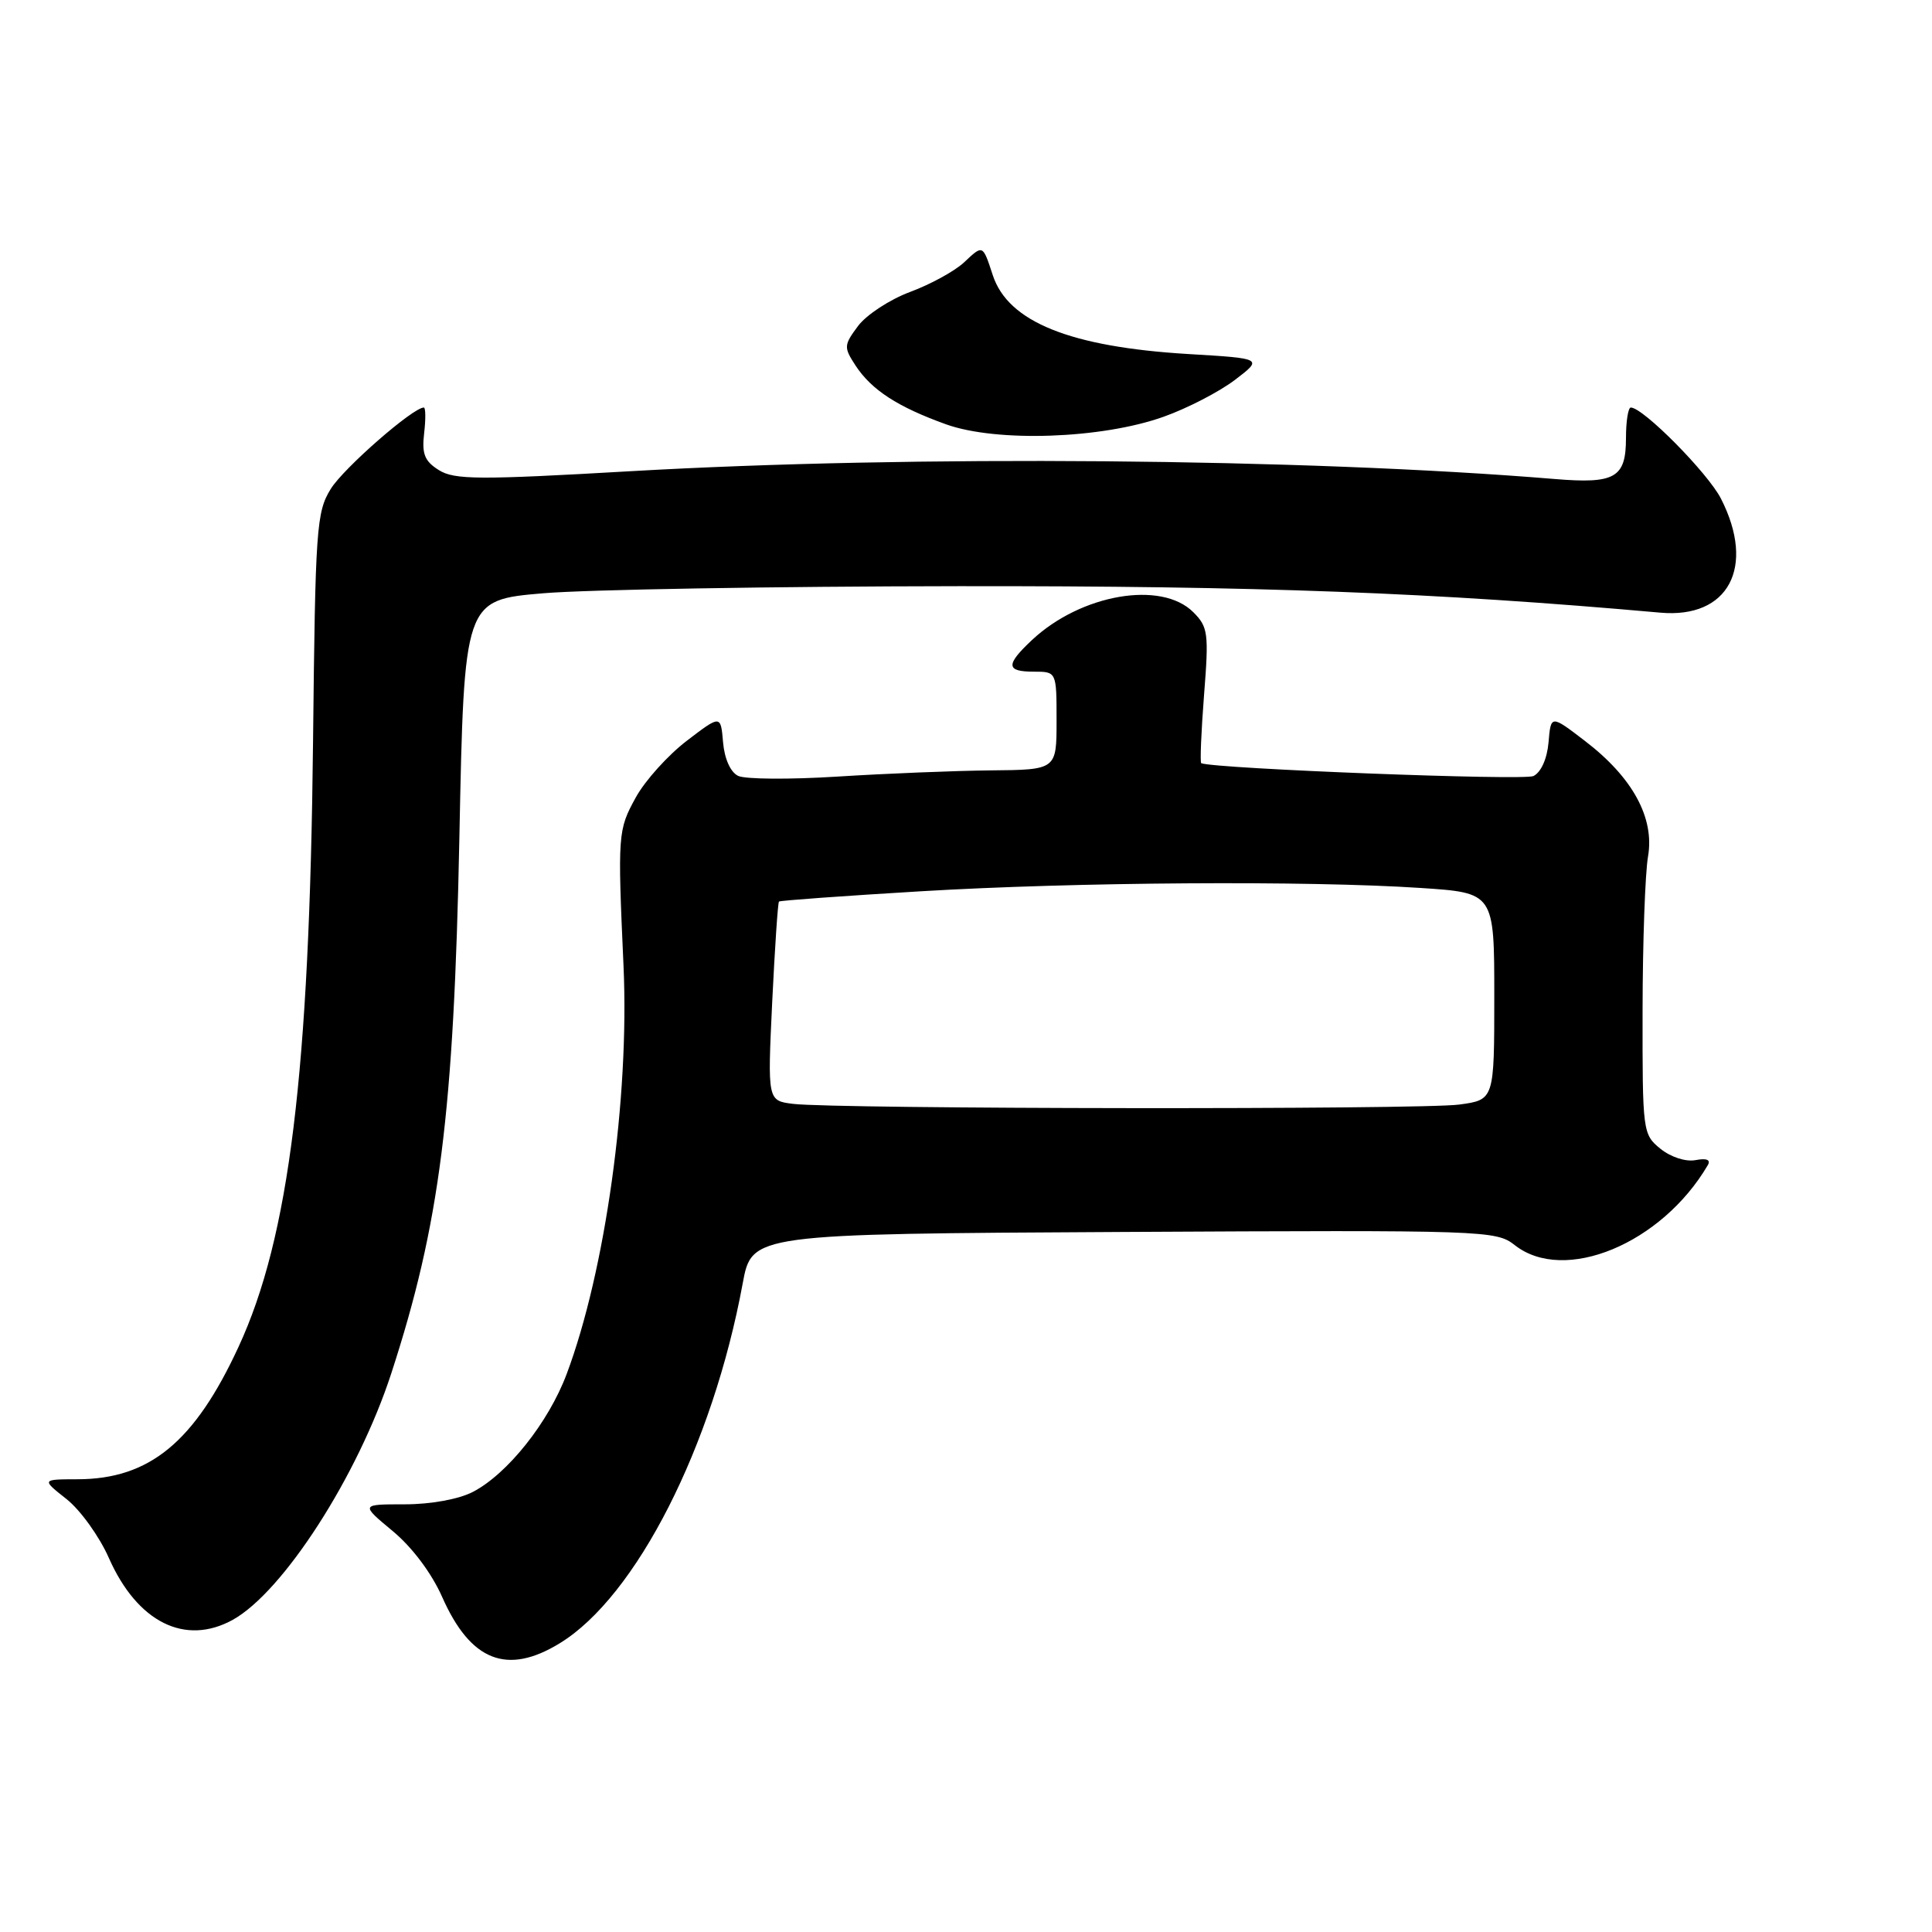 <?xml version="1.0" encoding="UTF-8" standalone="no"?>
<!DOCTYPE svg PUBLIC "-//W3C//DTD SVG 1.1//EN" "http://www.w3.org/Graphics/SVG/1.1/DTD/svg11.dtd" >
<svg xmlns="http://www.w3.org/2000/svg" xmlns:xlink="http://www.w3.org/1999/xlink" version="1.1" viewBox="0 0 256 256">
 <g >
 <path fill="currentColor"
d=" M 74.17 217.74 C 84.30 211.55 94.43 191.63 98.41 170.07 C 99.62 163.50 99.62 163.50 148.89 163.24 C 196.93 162.99 198.22 163.03 200.72 164.99 C 207.28 170.15 220.18 164.81 226.29 154.39 C 226.71 153.68 226.14 153.44 224.68 153.72 C 223.37 153.97 221.40 153.33 220.02 152.22 C 217.67 150.31 217.63 149.98 217.65 133.89 C 217.66 124.88 217.99 115.70 218.37 113.50 C 219.26 108.37 216.33 103.00 209.99 98.16 C 205.50 94.72 205.50 94.72 205.19 98.36 C 205.00 100.54 204.20 102.33 203.19 102.83 C 201.93 103.45 161.10 101.87 159.17 101.13 C 159.00 101.06 159.16 97.00 159.54 92.12 C 160.19 83.90 160.08 83.08 158.12 81.12 C 153.89 76.89 143.25 78.72 136.75 84.80 C 133.23 88.10 133.28 89.00 137.00 89.00 C 140.00 89.00 140.00 89.00 140.00 95.50 C 140.00 102.00 140.00 102.00 131.25 102.08 C 126.44 102.13 117.33 102.50 111.00 102.90 C 104.67 103.30 98.74 103.26 97.81 102.81 C 96.79 102.32 96.00 100.55 95.81 98.36 C 95.50 94.72 95.50 94.72 91.00 98.16 C 88.53 100.05 85.49 103.41 84.26 105.64 C 81.87 109.97 81.83 110.47 82.62 128.00 C 83.41 145.48 80.21 168.43 75.08 182.08 C 72.68 188.48 67.24 195.31 62.65 197.69 C 60.79 198.65 57.10 199.33 53.64 199.33 C 47.77 199.33 47.77 199.33 52.03 202.87 C 54.61 205.01 57.20 208.46 58.59 211.61 C 62.35 220.11 67.19 222.02 74.17 217.74 Z  M 30.85 214.63 C 37.54 210.91 47.42 195.56 51.84 182.00 C 58.28 162.22 60.14 147.58 60.87 111.00 C 61.50 79.50 61.50 79.50 72.00 78.61 C 77.78 78.12 102.52 77.70 127.00 77.67 C 166.70 77.63 190.06 78.51 220.00 81.18 C 229.03 81.99 232.67 75.15 228.04 66.08 C 226.30 62.67 217.72 54.00 216.09 54.00 C 215.74 54.00 215.45 55.82 215.45 58.05 C 215.45 63.31 214.01 64.14 206.00 63.47 C 172.78 60.73 120.82 60.29 83.50 62.44 C 63.42 63.60 60.20 63.58 58.15 62.29 C 56.26 61.11 55.88 60.15 56.20 57.41 C 56.42 55.54 56.40 54.00 56.16 54.00 C 54.72 54.00 45.53 62.03 43.83 64.78 C 41.93 67.85 41.78 69.96 41.48 98.28 C 41.01 142.20 38.34 163.91 31.61 178.46 C 25.78 191.08 19.81 195.99 10.28 196.01 C 5.50 196.02 5.50 196.02 8.82 198.64 C 10.64 200.08 13.17 203.59 14.43 206.45 C 18.20 214.97 24.54 218.12 30.85 214.63 Z  M 154.19 55.22 C 157.32 54.11 161.56 51.91 163.62 50.35 C 167.36 47.50 167.36 47.50 157.43 46.91 C 141.80 45.97 133.58 42.65 131.55 36.47 C 130.21 32.38 130.26 32.40 127.75 34.76 C 126.51 35.92 123.30 37.68 120.60 38.68 C 117.91 39.68 114.81 41.71 113.70 43.19 C 111.80 45.74 111.79 46.02 113.36 48.43 C 115.49 51.68 118.95 53.92 125.37 56.23 C 132.08 58.63 146.00 58.15 154.19 55.22 Z  M 105.10 146.27 C 101.70 145.85 101.70 145.85 102.32 132.78 C 102.67 125.60 103.07 119.60 103.22 119.46 C 103.38 119.32 111.83 118.71 122.00 118.10 C 142.54 116.87 173.29 116.67 188.25 117.66 C 198.00 118.30 198.00 118.30 198.00 132.01 C 198.00 145.73 198.00 145.73 193.36 146.36 C 188.39 147.05 110.78 146.96 105.10 146.27 Z "/>
</g>
</svg>